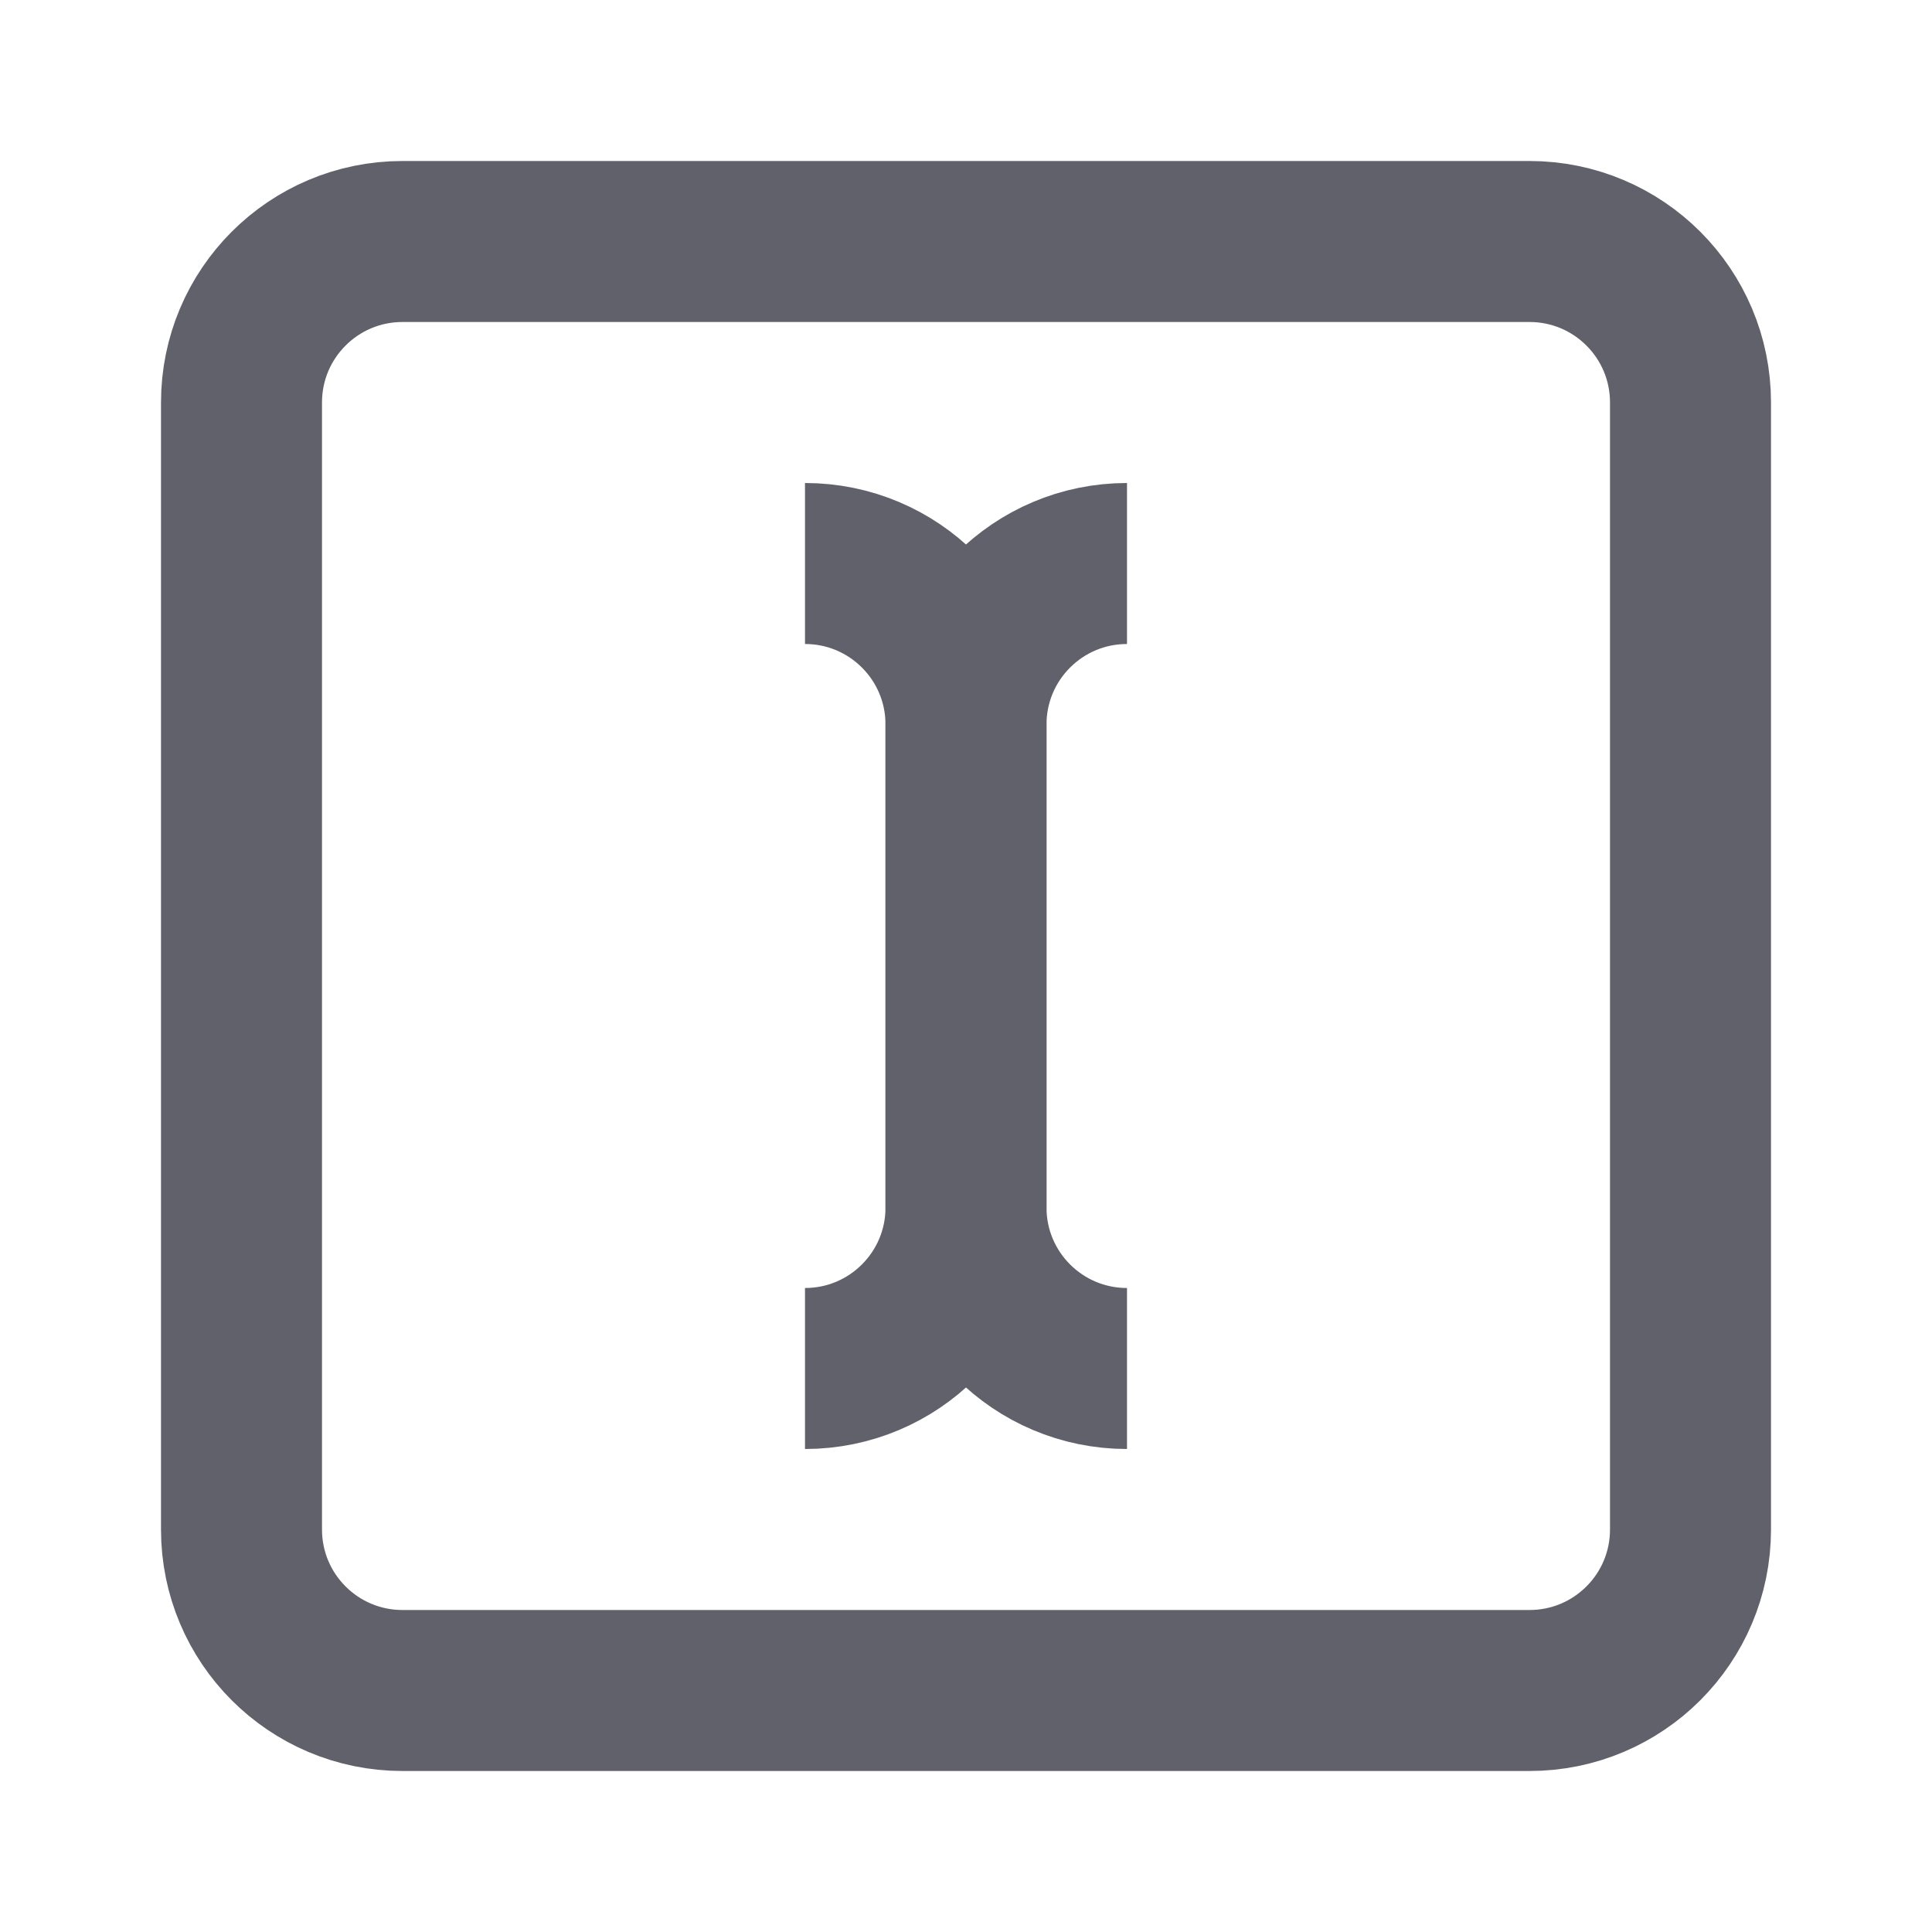 <svg xmlns="http://www.w3.org/2000/svg" height="24" width="24" viewBox="0 0 24 24"><path d="M19 3H5C3.895 3 3 3.895 3 5V19C3 20.105 3.895 21 5 21H19C20.105 21 21 20.105 21 19V5C21 3.895 20.105 3 19 3Z" stroke="#61616b" stroke-width="2" fill="none"></path> <path d="M10 7V7C11.105 7 12 7.895 12 9L12 15C12 16.105 11.105 17 10 17V17" stroke="#61616b" stroke-width="2" data-color="color-2" fill="none"></path> <path d="M14 7V7C12.895 7 12 7.895 12 9L12 15C12 16.105 12.895 17 14 17V17" stroke="#61616b" stroke-width="2" data-color="color-2" fill="none"></path></svg>